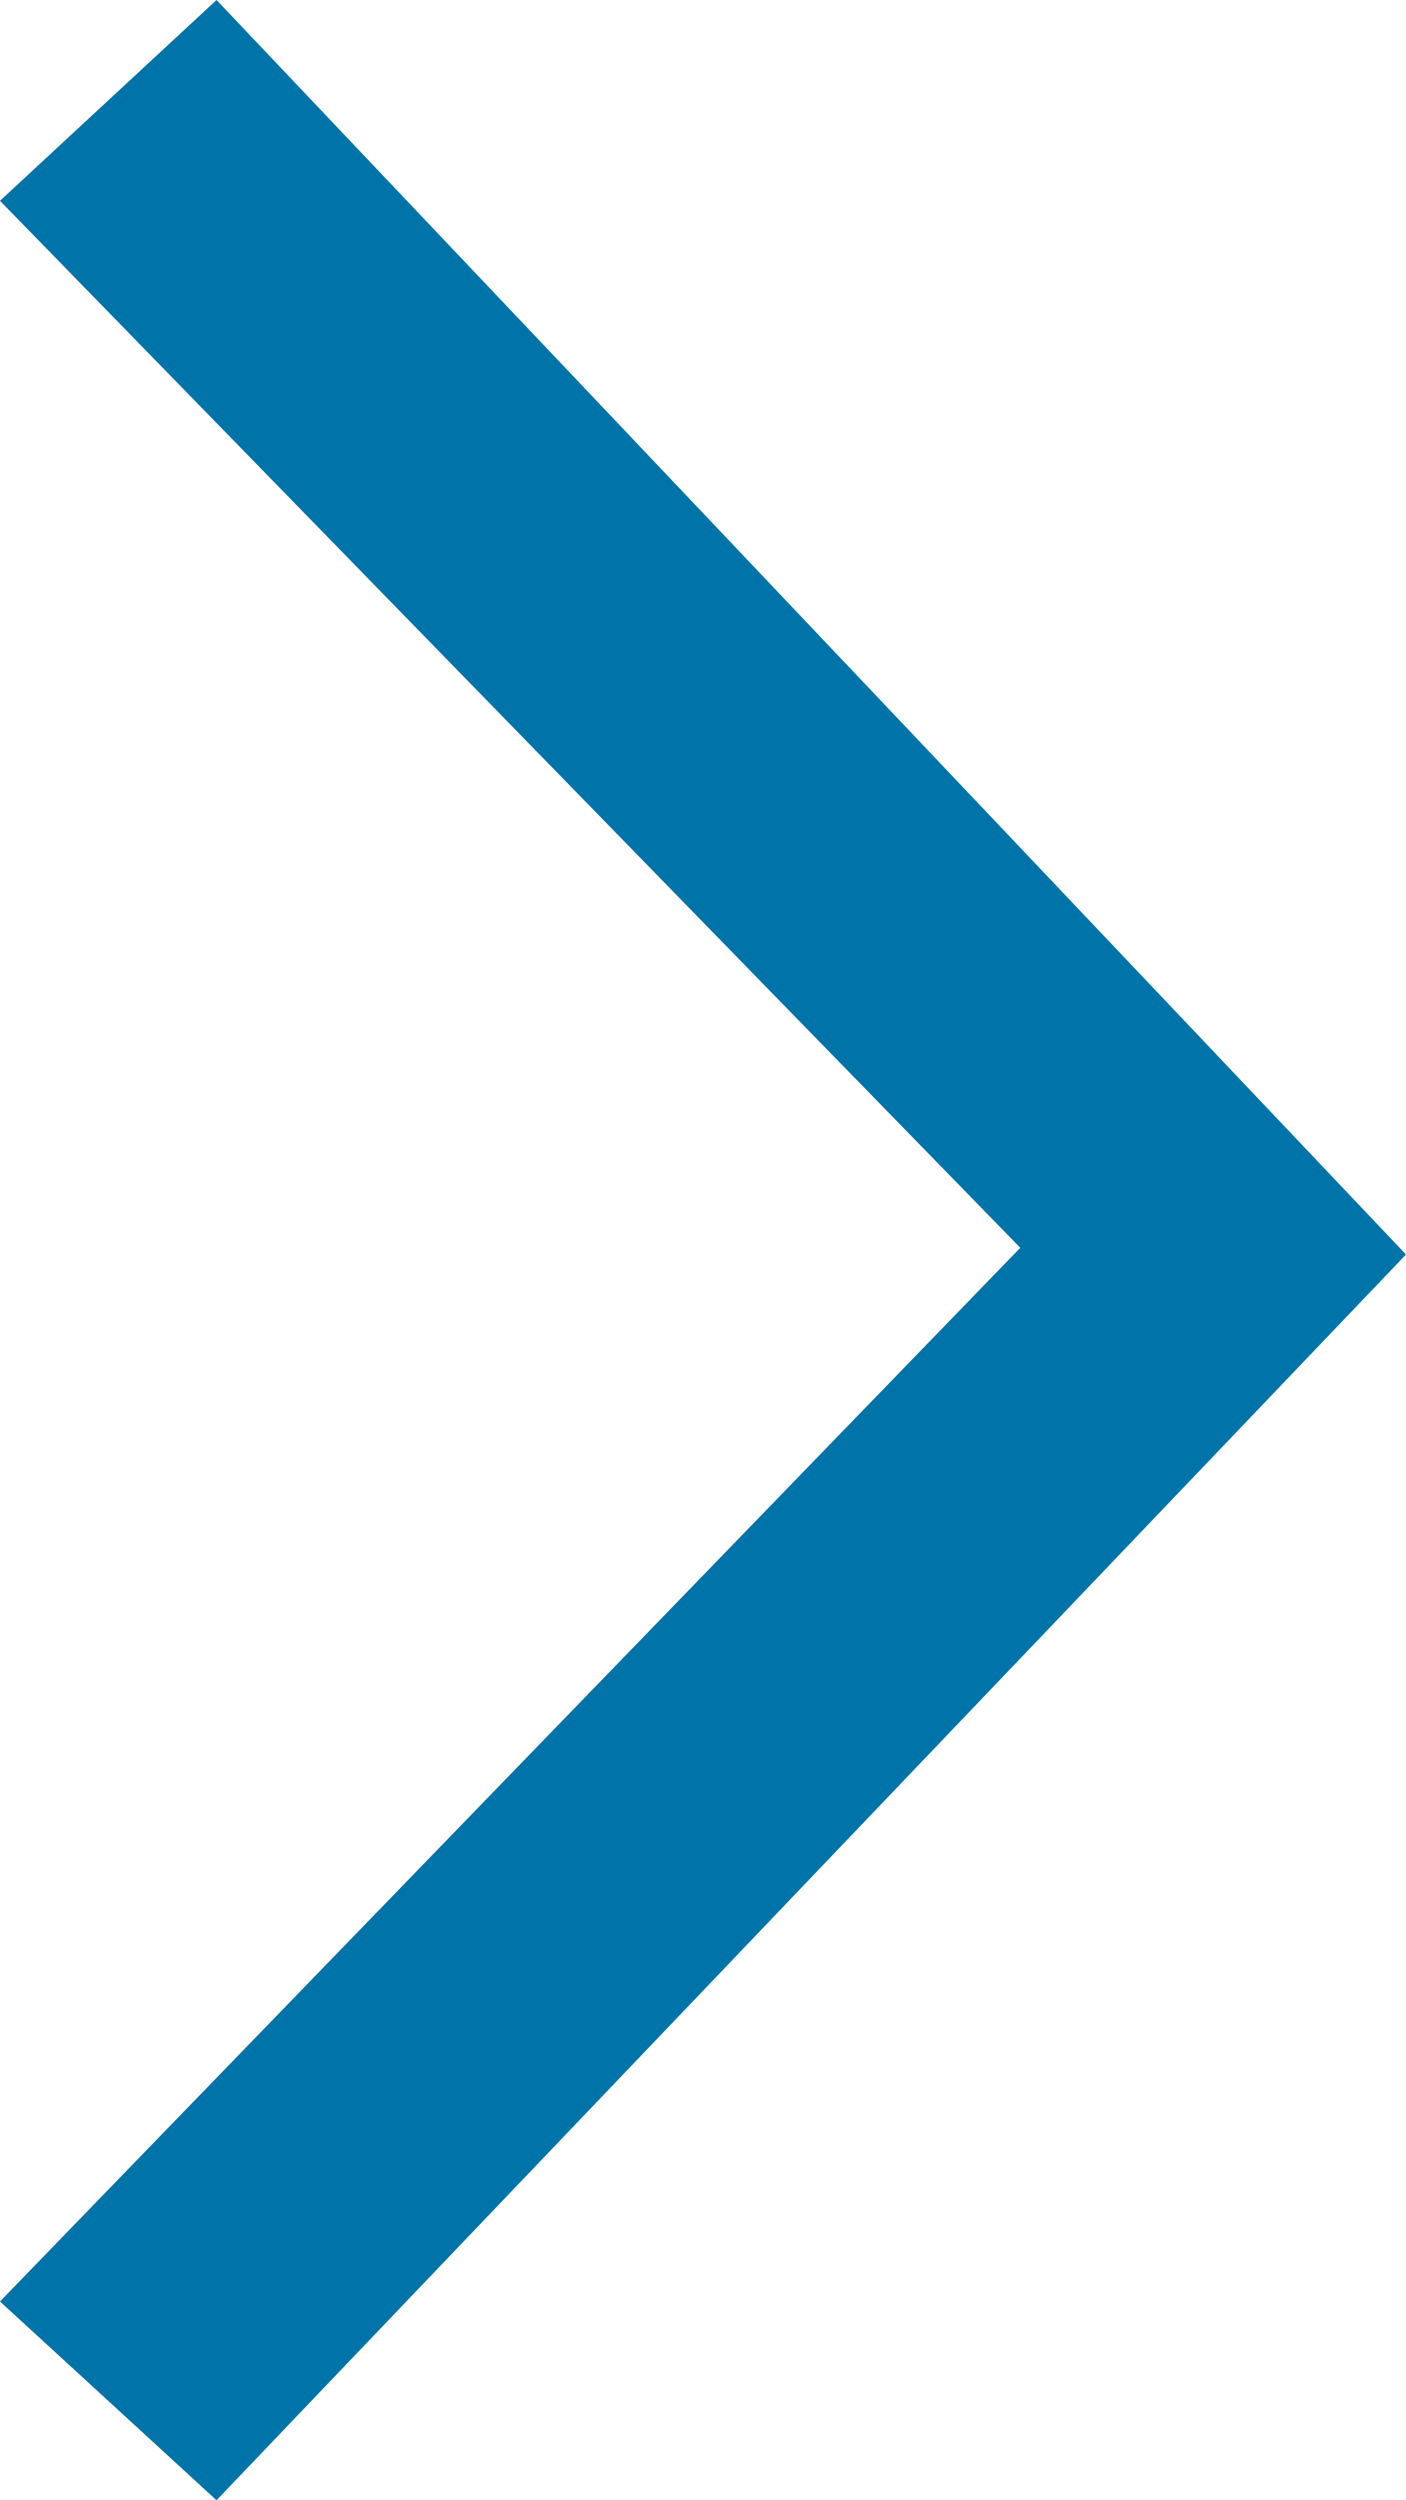 <?xml version="1.0" encoding="UTF-8"?>
<svg width="9px" height="16px" viewBox="0 0 9 16" version="1.1" xmlns="http://www.w3.org/2000/svg" xmlns:xlink="http://www.w3.org/1999/xlink">
    <title>EE48461B-E2CA-448D-961F-5984A541A89E</title>
    <g id="UI-Cheat-Sheet" stroke="none" stroke-width="1" fill="none" fill-rule="evenodd">
        <g id="FPL/ResourceCenter/UI-CheatSheet" transform="translate(-1154, -3657)" fill="#0073A8">
            <g id="Carousel" transform="translate(1033, 3549)">
                <g id="02_UI/Carousel/Numeric-Copy" transform="translate(7, 106)">
                    <g id="01_Icon/UI/Arrow-Right" transform="translate(114, 2)">
                        <g id="01_Icon/UI/Arrow/Right" transform="translate(4.5, 8) scale(1, -1) translate(-4.5, -8) ">
                            <polygon id="Path-12" points="0 1.272 1.386 0 9 7.972 1.386 16 0 14.715 6.531 8.015"></polygon>
                        </g>
                    </g>
                </g>
            </g>
        </g>
    </g>
</svg>